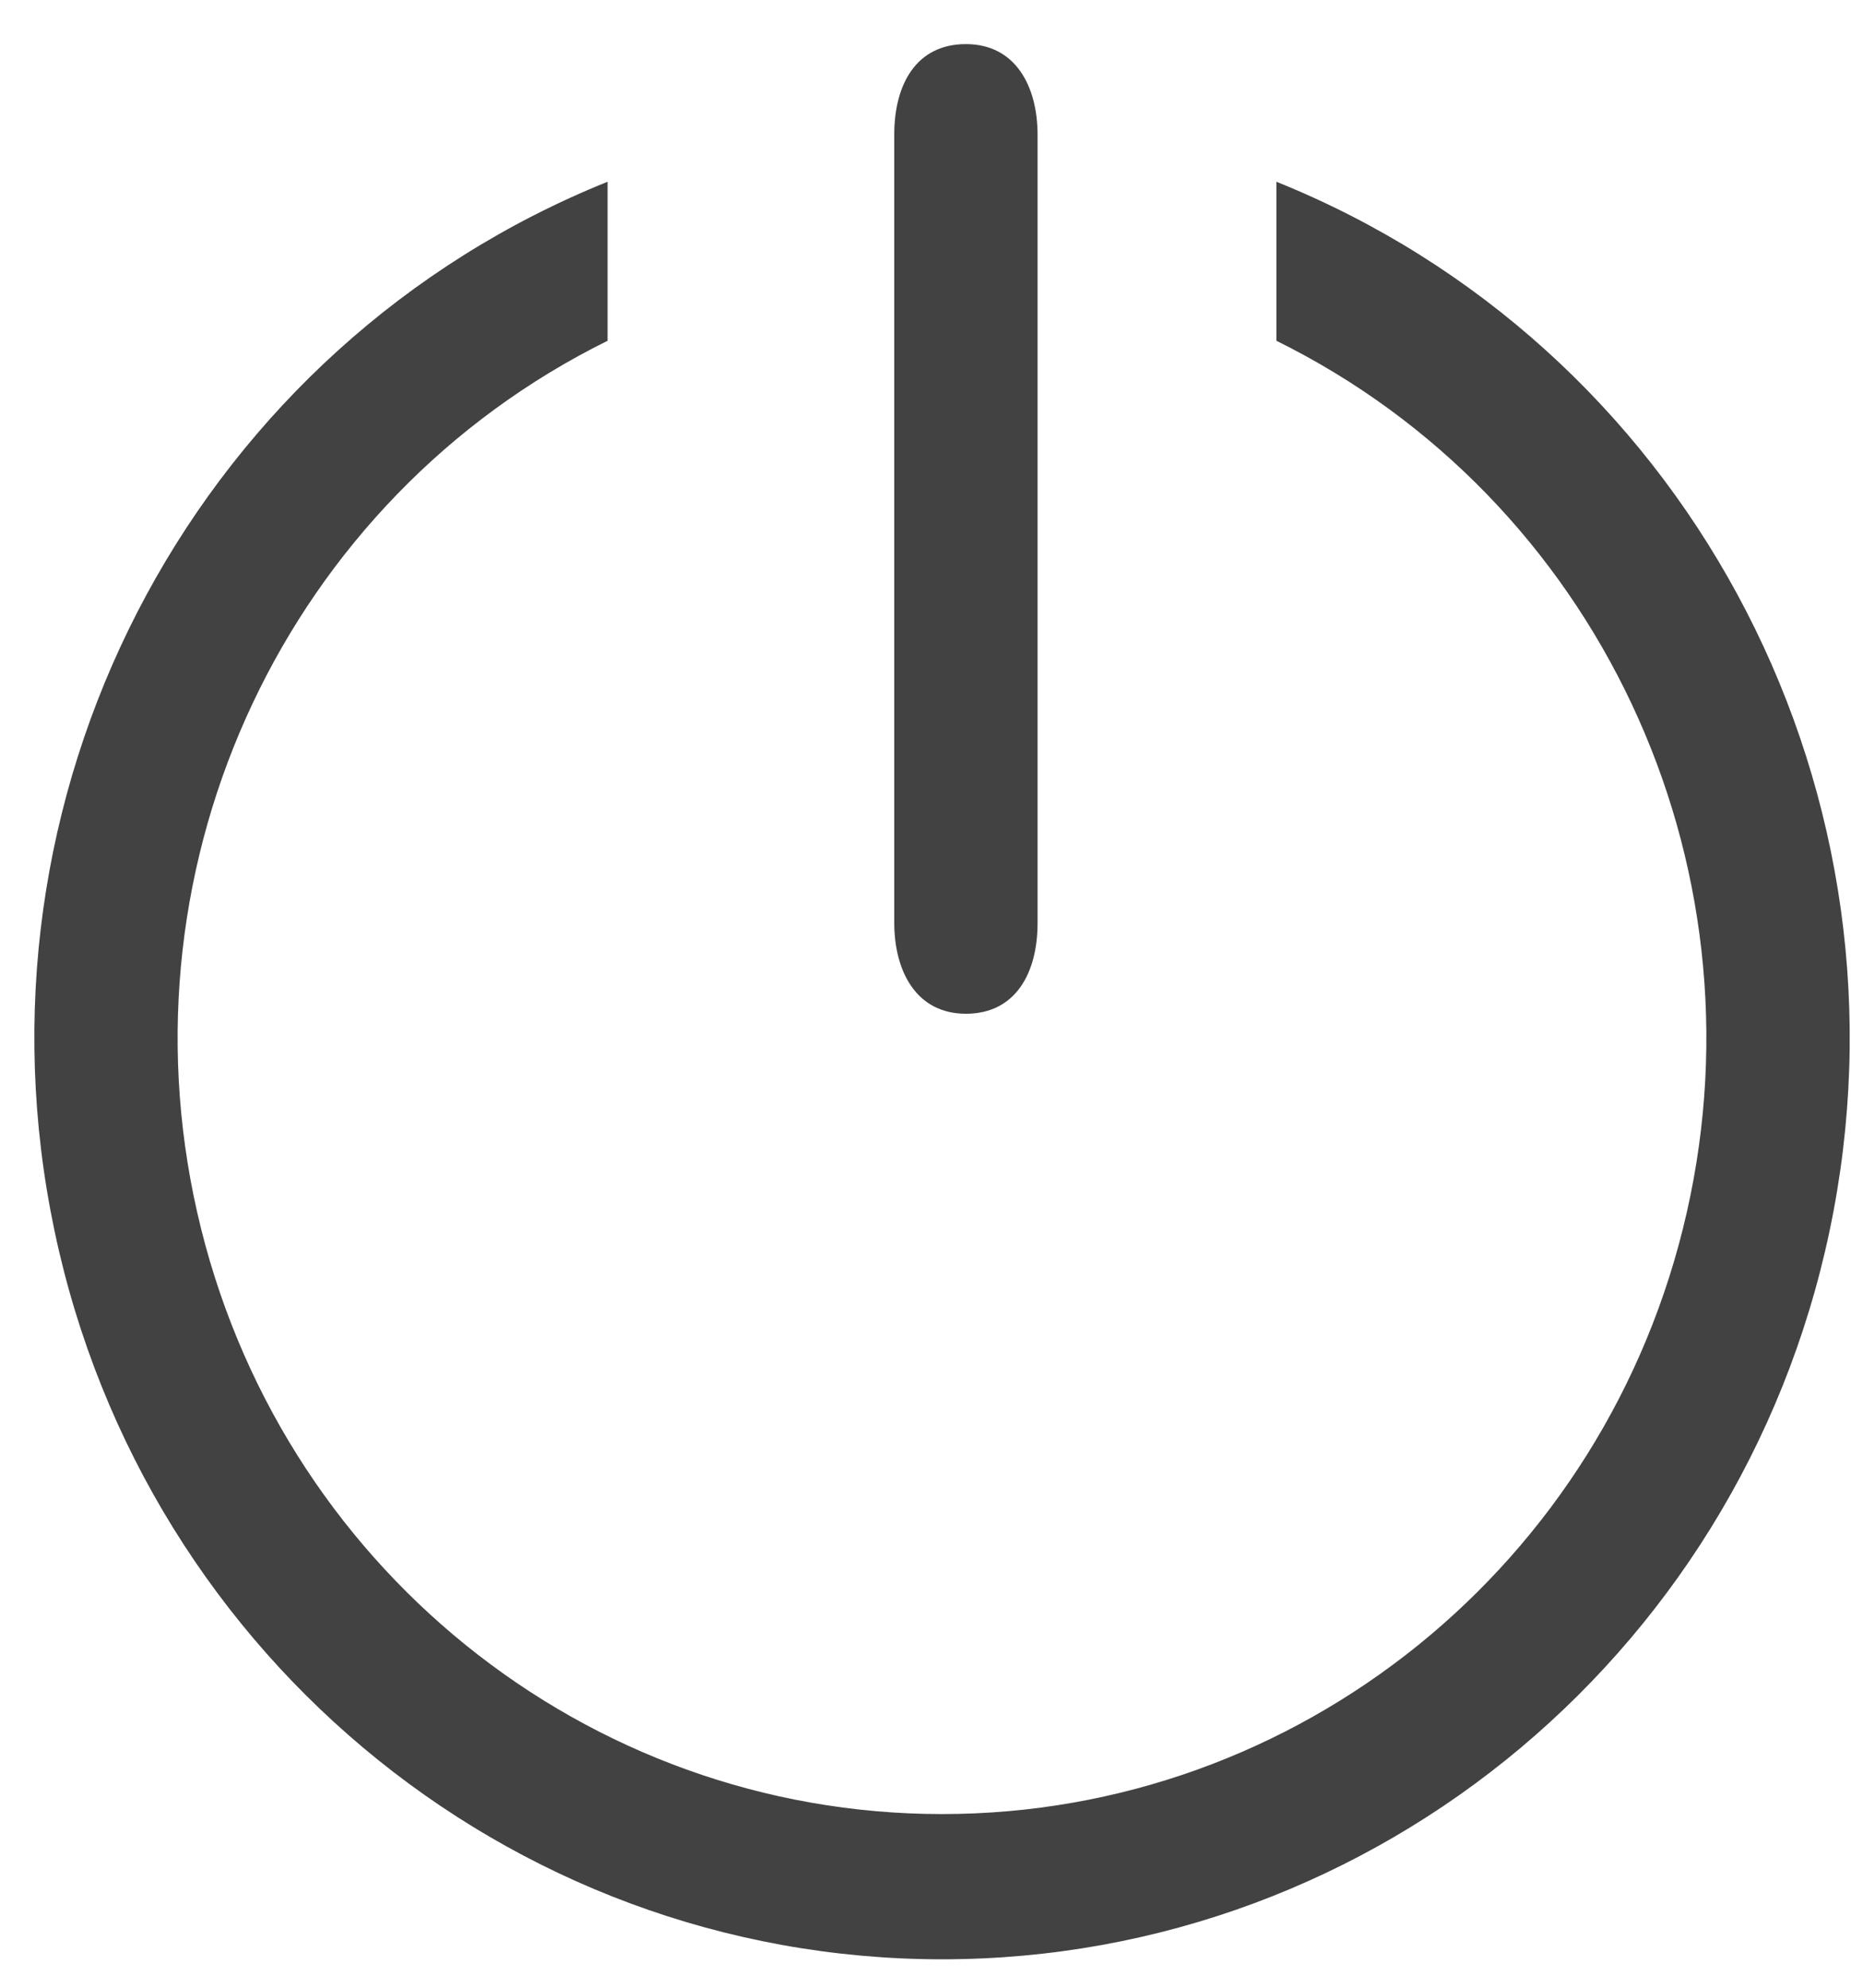 <?xml version="1.0" encoding="UTF-8"?>
<svg width="15px" height="16px" viewBox="0 0 15 16" version="1.1" xmlns="http://www.w3.org/2000/svg" xmlns:xlink="http://www.w3.org/1999/xlink">
    <!-- Generator: Sketch 60.1 (88133) - https://sketch.com -->
    <title>Group 26</title>
    <desc>Created with Sketch.</desc>
    <g id="Desktop" stroke="none" stroke-width="1" fill="none" fill-rule="evenodd">
        <g id="1.1-Navigation-Drawer---Full-Length---Desktop" transform="translate(-1160, -741)">
            <g id="Group-27" transform="translate(1140, 724)">
                <g id="Group-26" transform="translate(16, 13)">
                    <rect id="Rectangle-2" x="0" y="0" width="24" height="24"></rect>
                    <g id="Take_off" transform="translate(4, 4)" fill="#424242">
                        <path d="M10.277,1.463 L10.277,2.743 C12.855,4.016 14.225,6.925 13.581,9.76 C12.938,12.594 10.451,14.602 7.585,14.602 C4.718,14.602 2.231,12.594 1.588,9.76 C0.944,6.925 2.315,4.016 4.892,2.743 L4.892,1.463 C1.632,2.775 -0.251,6.251 0.407,9.747 C1.064,13.243 4.077,15.771 7.585,15.771 C11.092,15.771 14.105,13.243 14.763,9.747 C15.42,6.251 13.538,2.775 10.277,1.463 L10.277,1.463 Z" id="Shape"></path>
                        <path d="M7.2,1.085 L7.2,7.426 C7.2,7.817 7.377,8.16 7.777,8.16 C8.177,8.16 8.354,7.832 8.354,7.43 L8.354,1.085 C8.354,0.695 8.177,0.355 7.777,0.355 C7.377,0.355 7.2,0.679 7.2,1.085 Z" id="Shape"></path>
                    </g>
                </g>
            </g>
        </g>
    </g>
</svg>